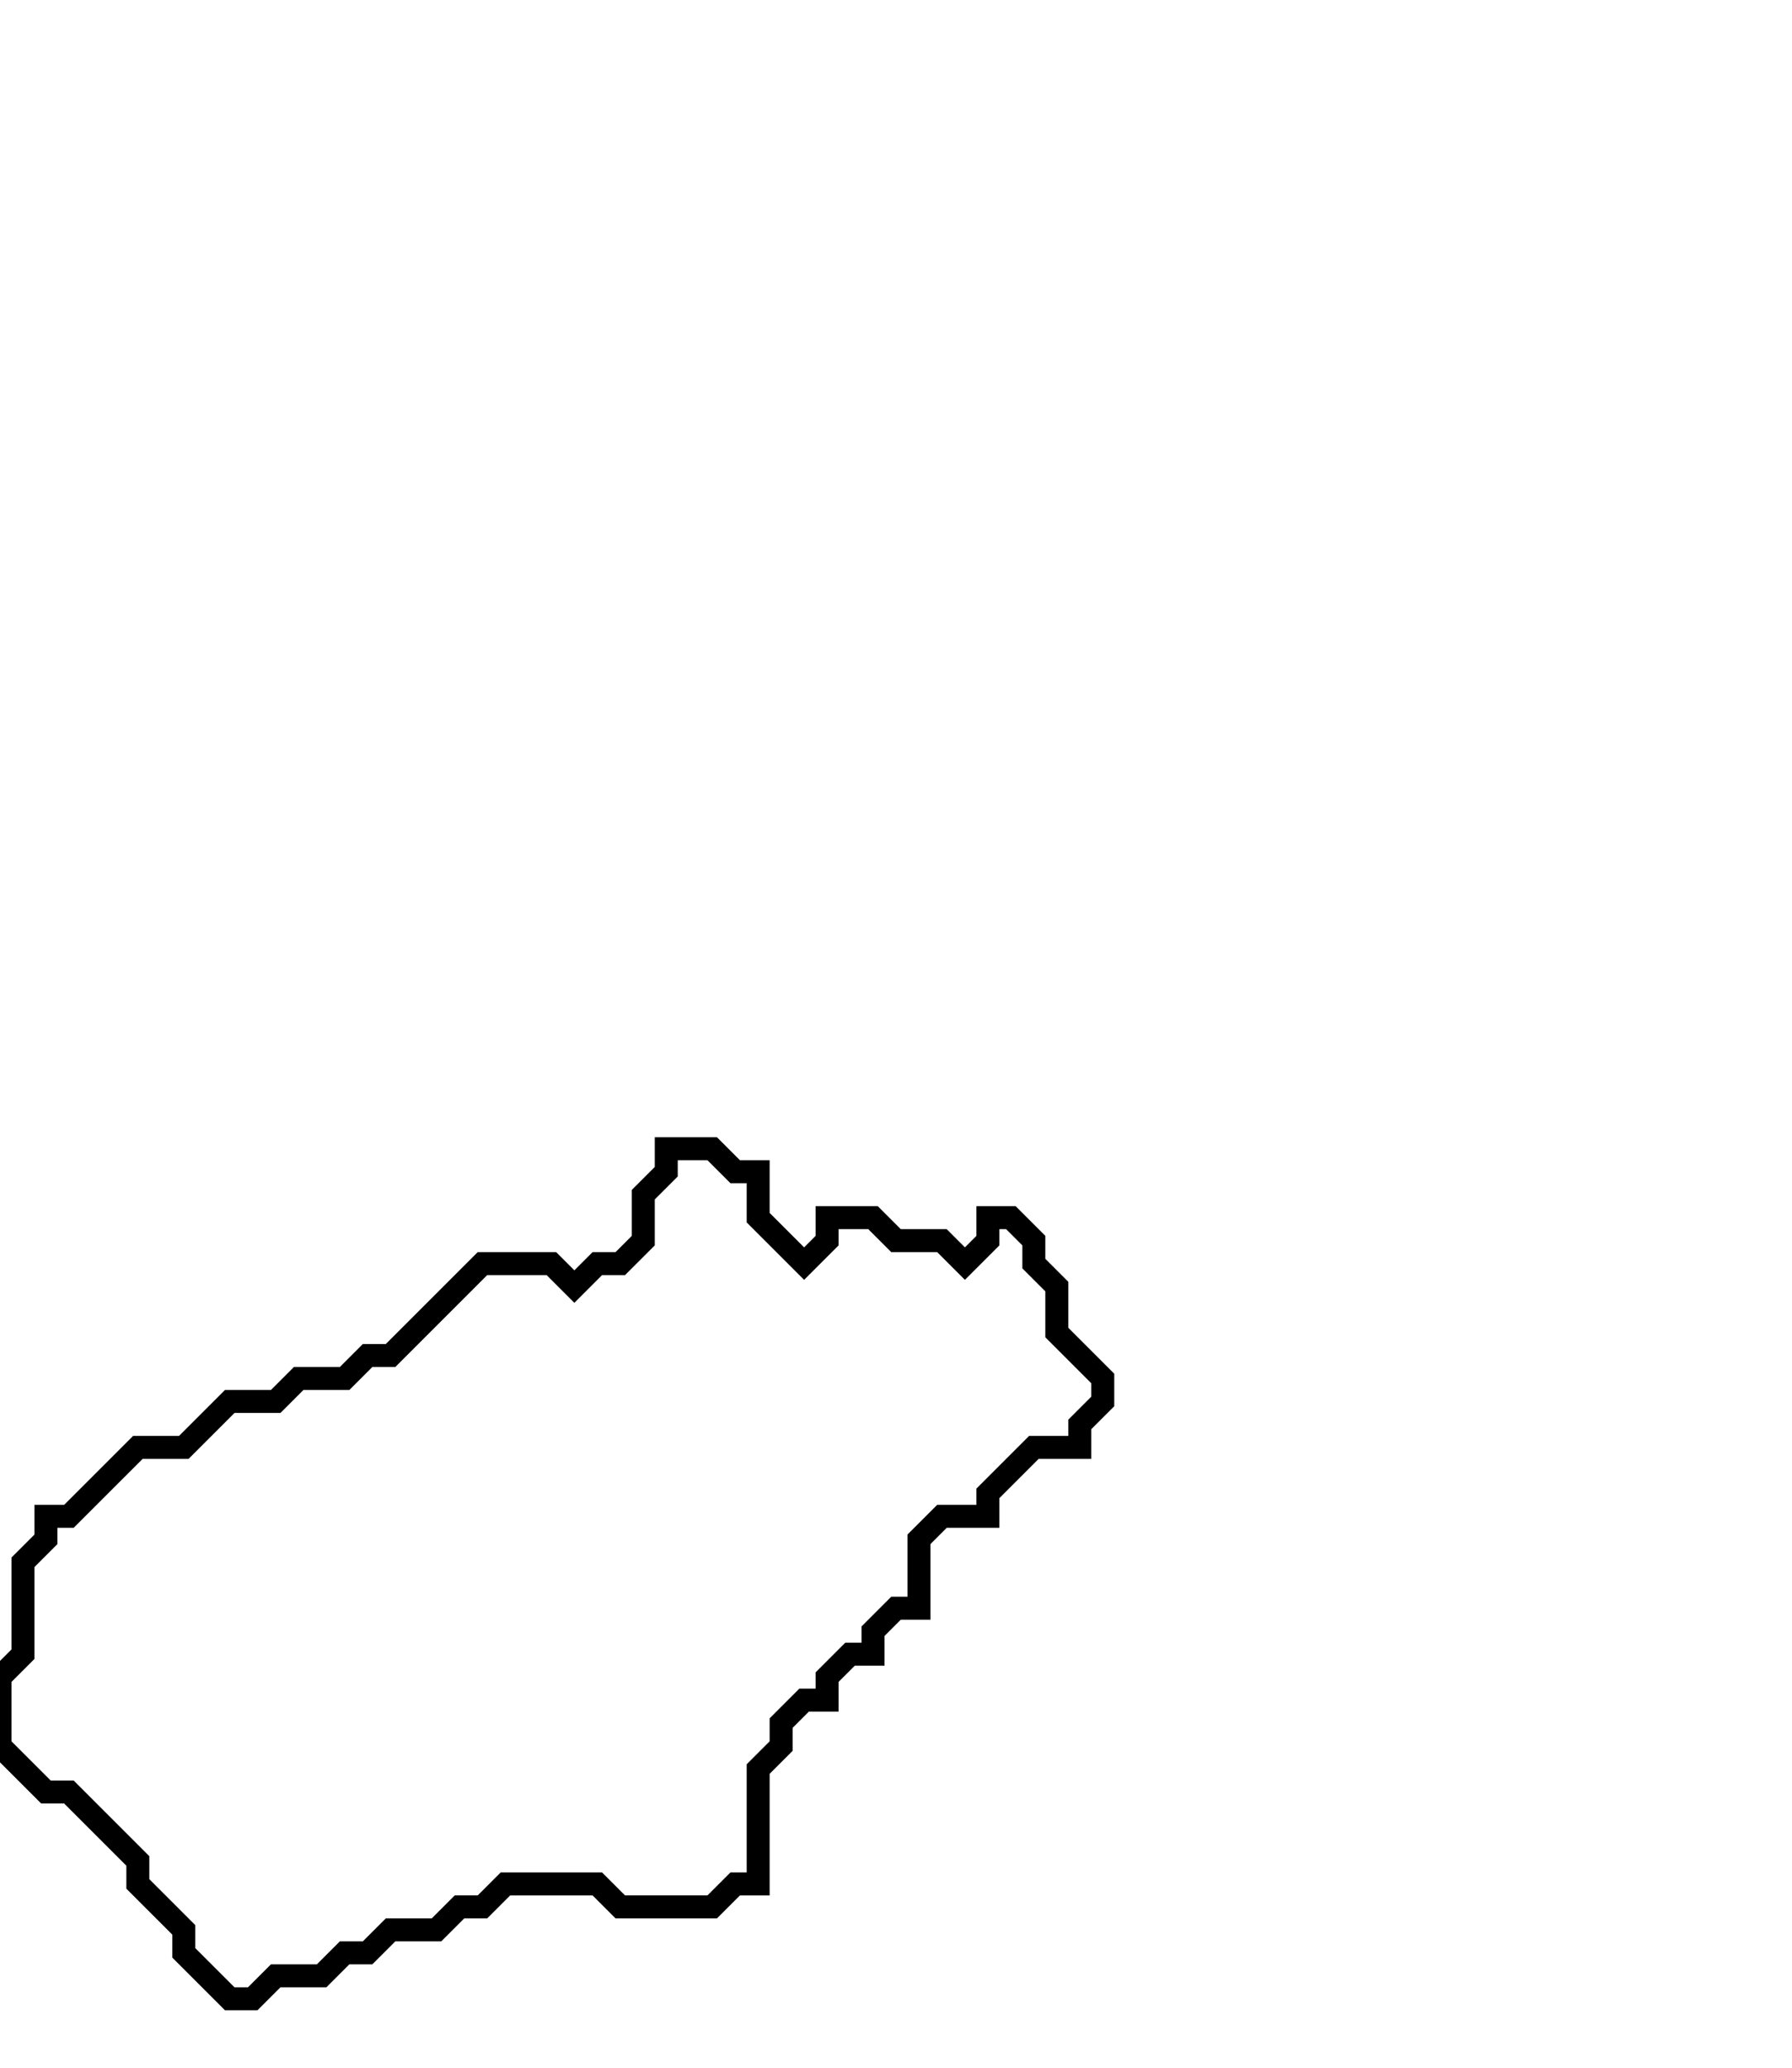 <svg xmlns="http://www.w3.org/2000/svg" width="78" height="90">
  <path d="M 29,50 L 29,51 L 28,52 L 28,54 L 27,55 L 26,55 L 25,56 L 24,55 L 21,55 L 17,59 L 16,59 L 15,60 L 13,60 L 12,61 L 10,61 L 8,63 L 6,63 L 3,66 L 2,66 L 2,67 L 1,68 L 1,72 L 0,73 L 0,76 L 2,78 L 3,78 L 6,81 L 6,82 L 8,84 L 8,85 L 10,87 L 11,87 L 12,86 L 14,86 L 15,85 L 16,85 L 17,84 L 19,84 L 20,83 L 21,83 L 22,82 L 26,82 L 27,83 L 31,83 L 32,82 L 33,82 L 33,77 L 34,76 L 34,75 L 35,74 L 36,74 L 36,73 L 37,72 L 38,72 L 38,71 L 39,70 L 40,70 L 40,67 L 41,66 L 43,66 L 43,65 L 45,63 L 47,63 L 47,62 L 48,61 L 48,60 L 46,58 L 46,56 L 45,55 L 45,54 L 44,53 L 43,53 L 43,54 L 42,55 L 41,54 L 39,54 L 38,53 L 36,53 L 36,54 L 35,55 L 33,53 L 33,51 L 32,51 L 31,50 Z" fill="none" stroke="black" stroke-width="1"/>
</svg>